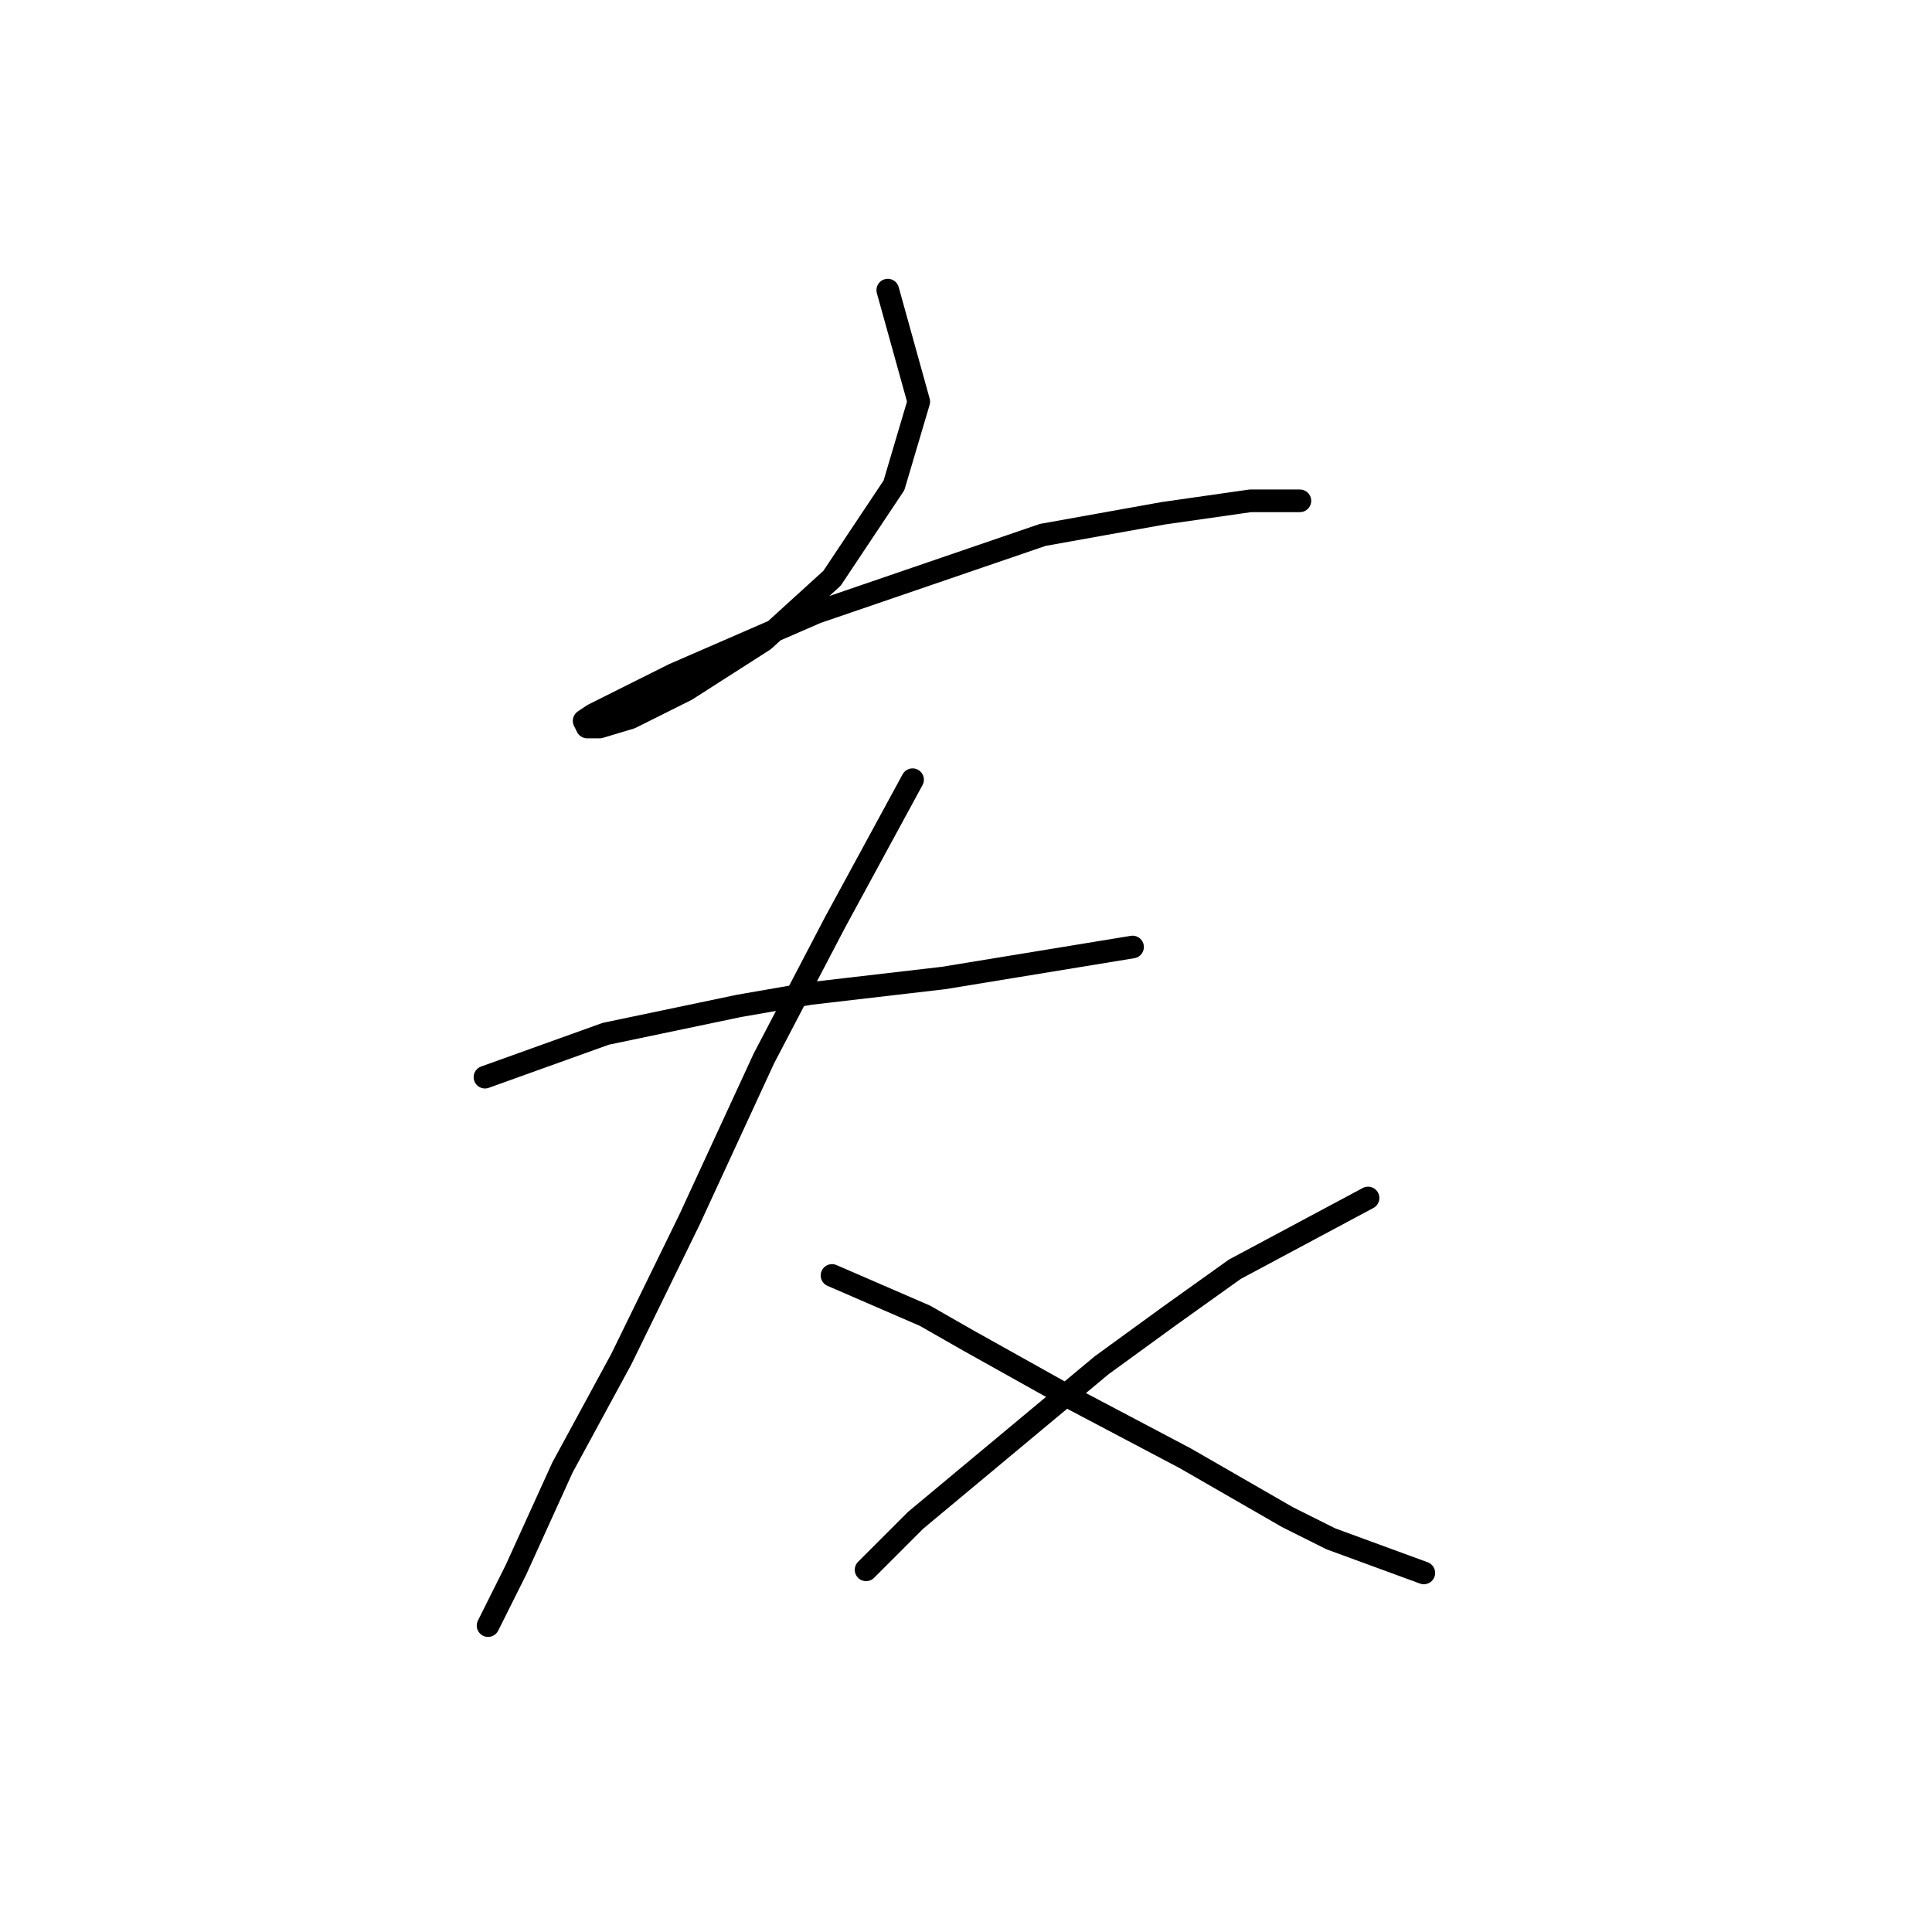 <?xml version="1.0" standalone="no"?>
    <svg width="256" height="256" xmlns="http://www.w3.org/2000/svg" version="1.1">
    <polyline stroke="black" stroke-width="3" stroke-linecap="round" fill="transparent" stroke-linejoin="round" points="117.635 38.444 121.741 53.224 118.456 64.31 110.245 76.627 101.212 84.838 90.948 91.407 83.558 95.102 79.452 96.334 77.81 96.334 77.399 95.513 78.631 94.692 89.306 89.354 108.192 81.143 138.164 70.879 154.176 68.005 165.672 66.362 169.367 66.362 172.241 66.362 172.241 66.362 " />
        <polyline stroke="black" stroke-width="3" stroke-linecap="round" fill="transparent" stroke-linejoin="round" points="64.261 142.729 80.273 136.981 97.928 133.285 107.371 131.643 125.025 129.59 150.07 125.485 150.07 125.485 " />
        <polyline stroke="black" stroke-width="3" stroke-linecap="round" fill="transparent" stroke-linejoin="round" points="120.92 103.314 110.655 122.2 101.212 140.265 91.358 161.615 82.326 180.091 74.525 194.461 68.367 208.009 64.671 215.4 64.671 215.4 " />
        <polyline stroke="black" stroke-width="3" stroke-linecap="round" fill="transparent" stroke-linejoin="round" points="110.245 169.005 122.562 174.343 128.31 177.627 142.269 185.428 157.05 193.229 170.599 201.03 176.347 203.904 188.664 208.42 188.664 208.42 " />
        <polyline stroke="black" stroke-width="3" stroke-linecap="round" fill="transparent" stroke-linejoin="round" points="181.274 158.741 163.619 168.184 154.997 174.343 145.964 180.912 121.33 201.44 114.761 208.009 114.761 208.009 " />
        </svg>